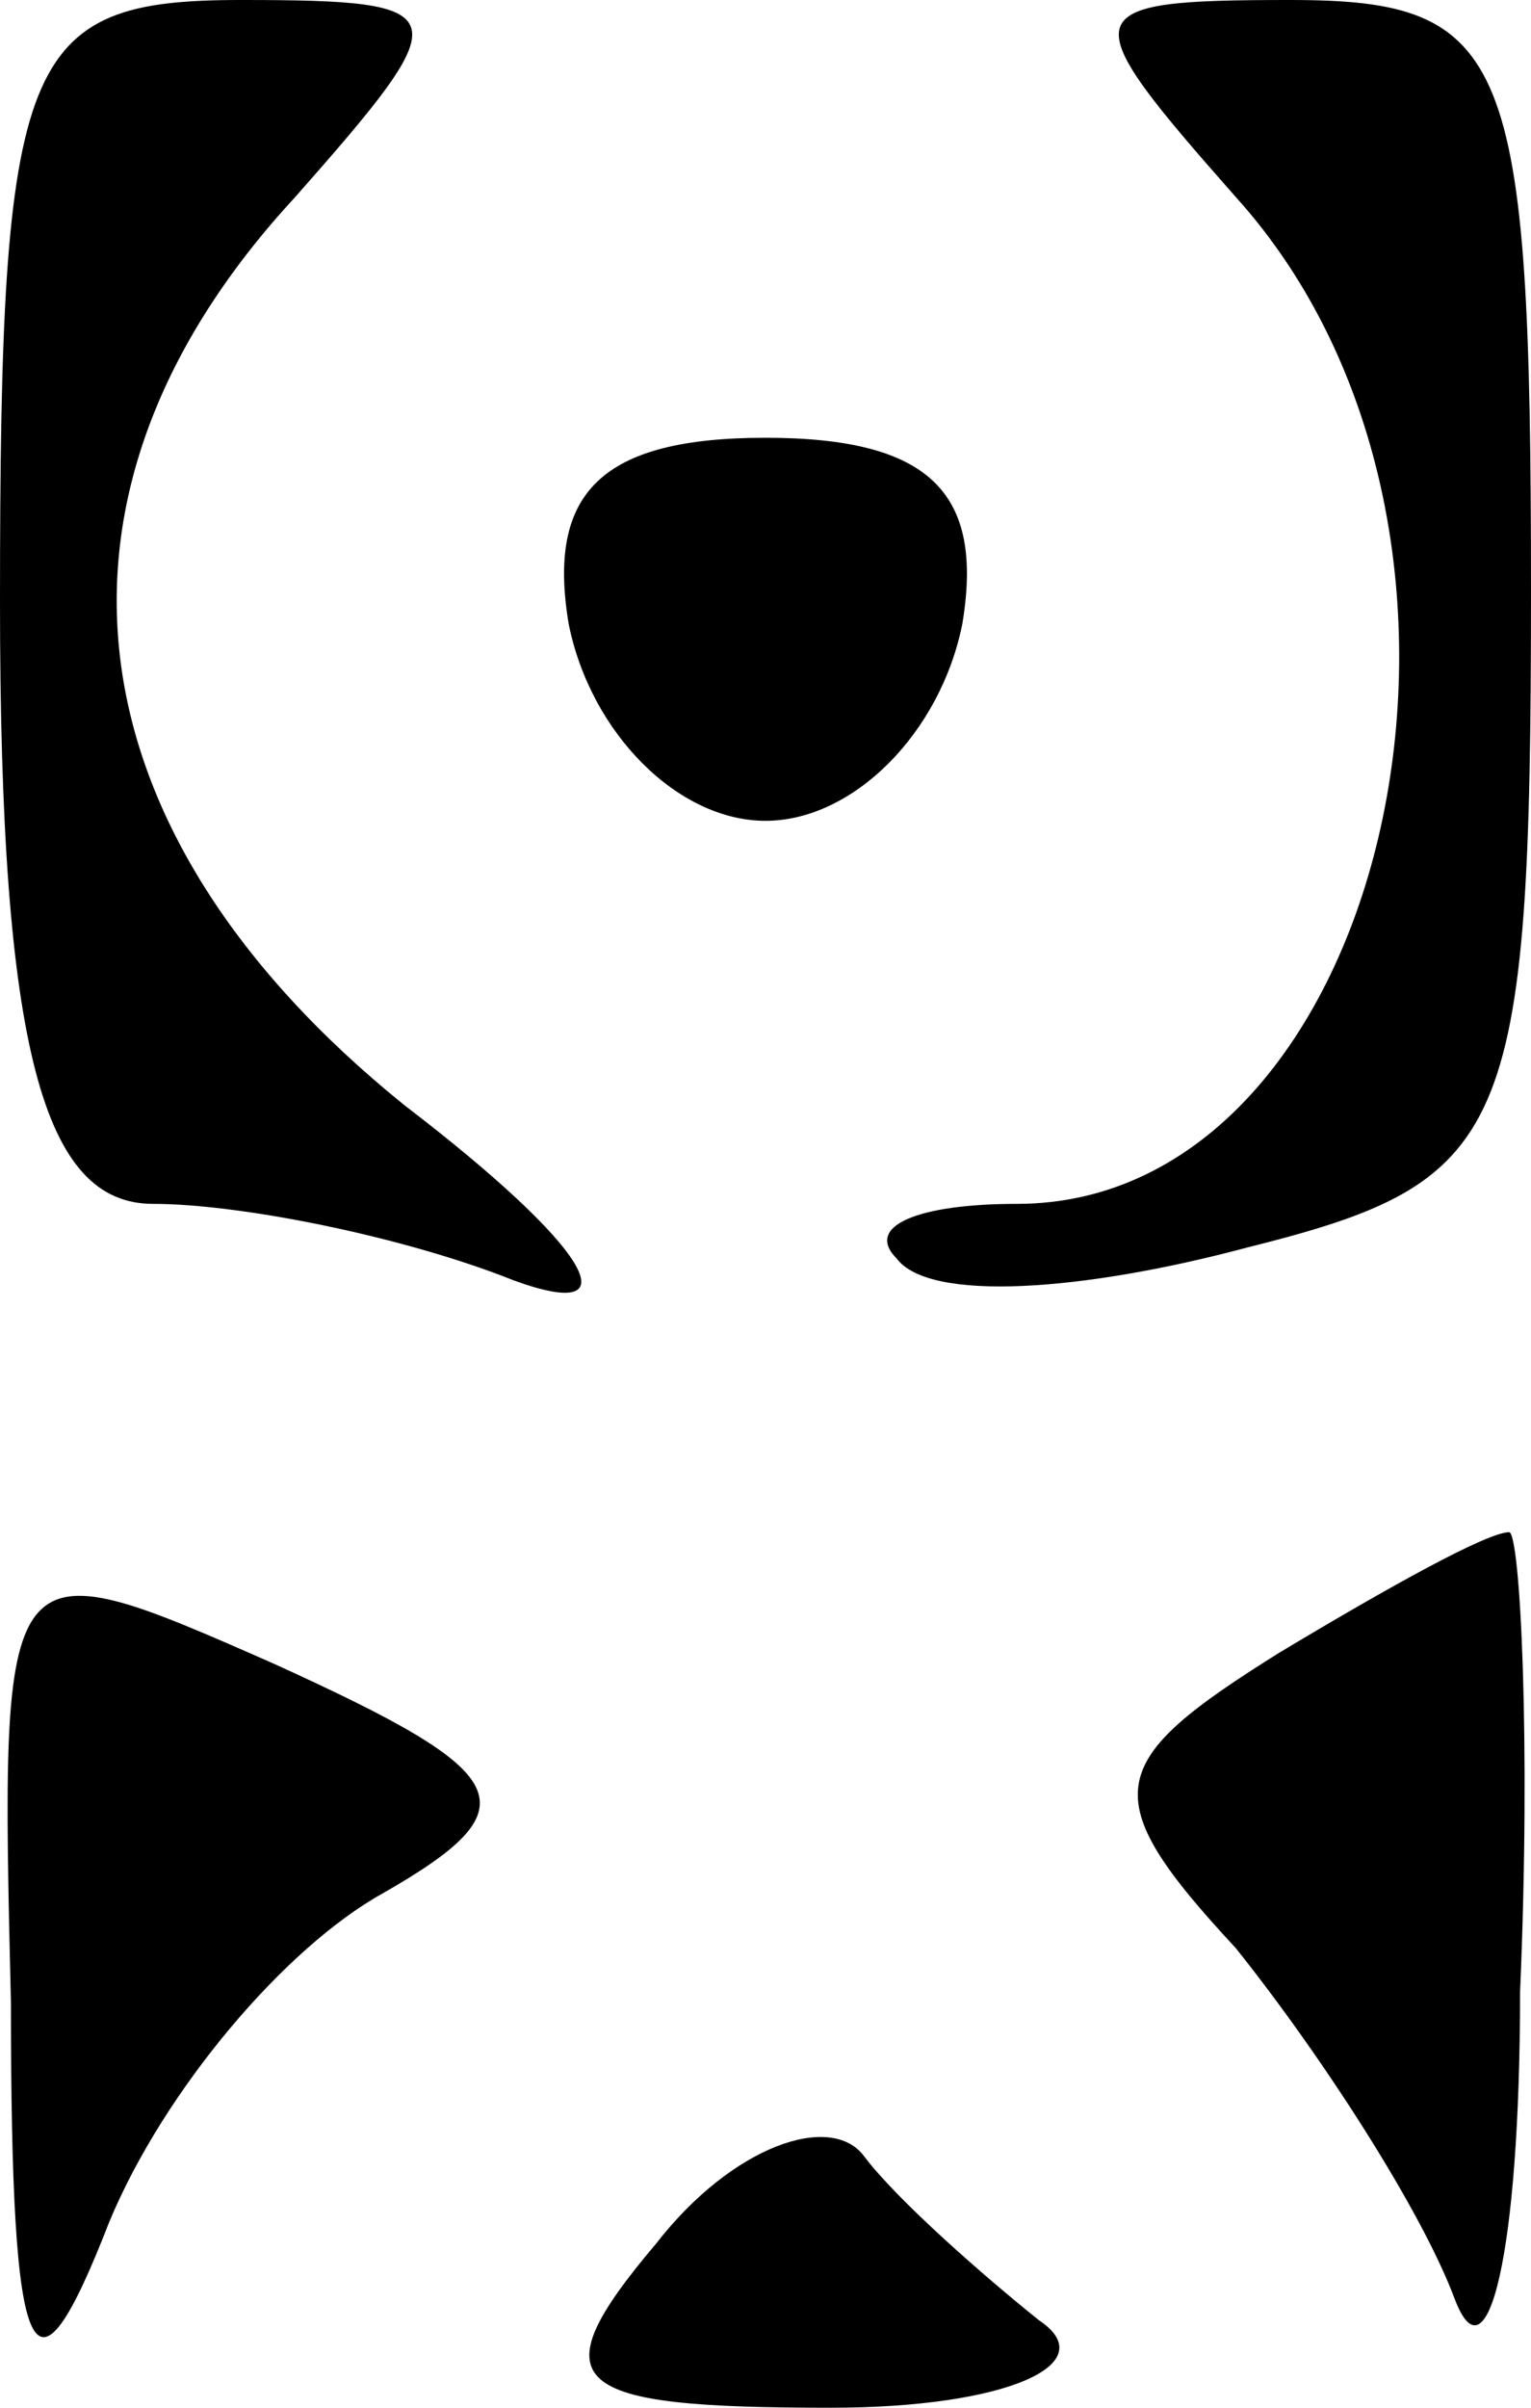 <?xml version="1.0" standalone="no"?>
<!DOCTYPE svg PUBLIC "-//W3C//DTD SVG 20010904//EN"
 "http://www.w3.org/TR/2001/REC-SVG-20010904/DTD/svg10.dtd">
<svg version="1.0" xmlns="http://www.w3.org/2000/svg"
 width="14pt" height="22pt" viewBox="0 0 14 22"
 preserveAspectRatio="xMidYMid meet">

<g transform="translate(0,22) scale(0.1,-0.1)"
fill="#000000" stroke="none">
<path d="M0 165 c0 -41 4 -55 14 -55 8 0 23 -3 33 -7 11 -4 7 3 -10 16 -31 25
-35 56 -10 83 15 17 15 18 -5 18 -20 0 -22 -5 -22 -55z"/>
<path d="M113 202 c28 -31 14 -92 -20 -92 -9 0 -14 -2 -11 -5 3 -4 17 -3 32 1
24 6 26 10 26 60 0 49 -2 54 -22 54 -20 0 -20 -1 -5 -18z"/>
<path d="M52 163 c2 -10 10 -18 18 -18 8 0 16 8 18 18 2 12 -3 17 -18 17 -15
0 -20 -5 -18 -17z"/>
<path d="M1 37 c0 -34 2 -38 9 -20 5 12 16 25 25 30 14 8 12 11 -10 21 -25 11
-25 11 -24 -31z"/>
<path d="M117 69 c-16 -10 -17 -13 -4 -27 8 -10 17 -24 20 -32 3 -8 6 4 6 28
1 23 0 42 -1 42 -2 0 -11 -5 -21 -11z"/>
<path d="M60 15 c-11 -13 -8 -15 16 -15 16 0 25 4 19 8 -5 4 -13 11 -16 15 -3
4 -12 1 -19 -8z"/>
</g>
</svg>
